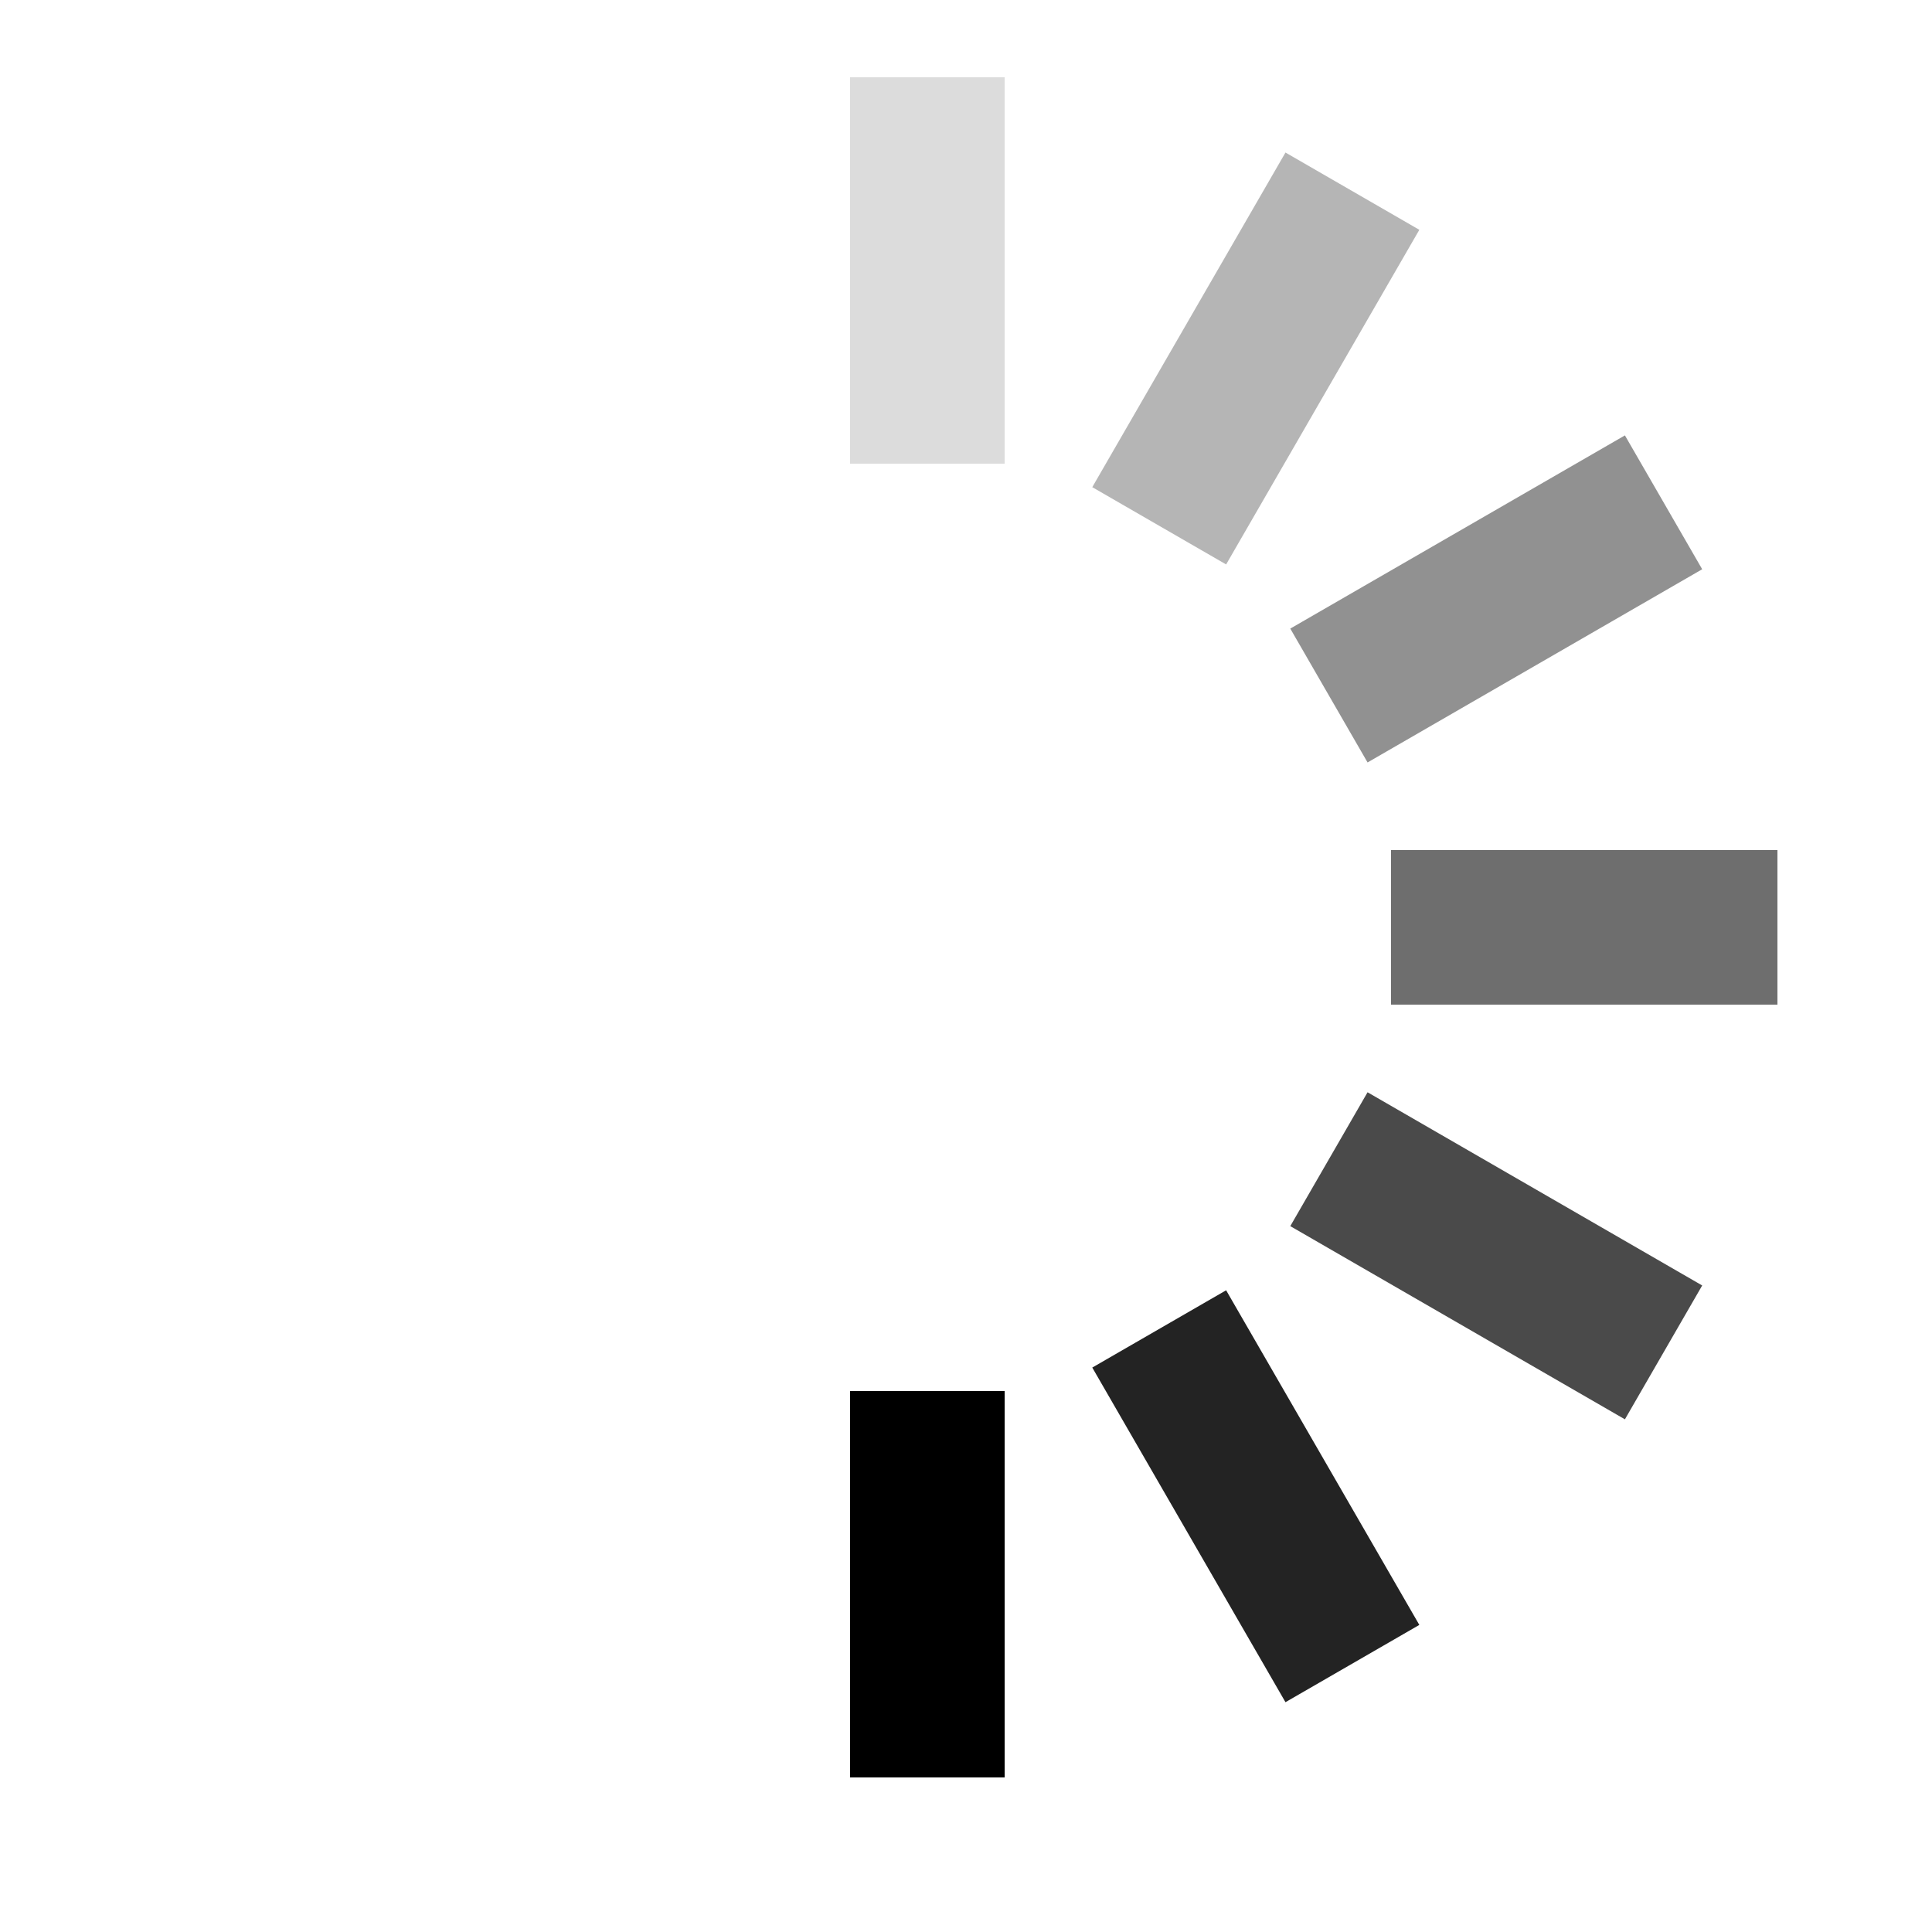 <svg viewBox="0 0 25 25" class="h-[1.2rem] w-[1.2rem] fill-zinc-50" xmlns="http://www.w3.org/2000/svg">
    <g>
        <rect x="11" y="1" width="2" height="5" opacity=".14"></rect>
        <rect x="11" y="1" width="2" height="5" transform="rotate(30 12 12)" opacity=".29"></rect>
        <rect x="11" y="1" width="2" height="5" transform="rotate(60 12 12)" opacity=".43"></rect>
        <rect x="11" y="1" width="2" height="5" transform="rotate(90 12 12)" opacity=".57"></rect>
        <rect x="11" y="1" width="2" height="5" transform="rotate(120 12 12)" opacity=".71"></rect>
        <rect x="11" y="1" width="2" height="5" transform="rotate(150 12 12)" opacity=".86"></rect>
        <rect x="11" y="1" width="2" height="5" transform="rotate(180 12 12)"></rect>
        <animateTransform attributeName="transform" type="rotate" calcMode="discrete" dur="0.75s"
            values="0 12 12;30 12 12;60 12 12;90 12 12;120 12 12;150 12 12;180 12 12;210 12 12;240 12 12;270 12 12;300 12 12;330 12 12;360 12 12"
            repeatCount="indefinite"></animateTransform>
    </g>
</svg>